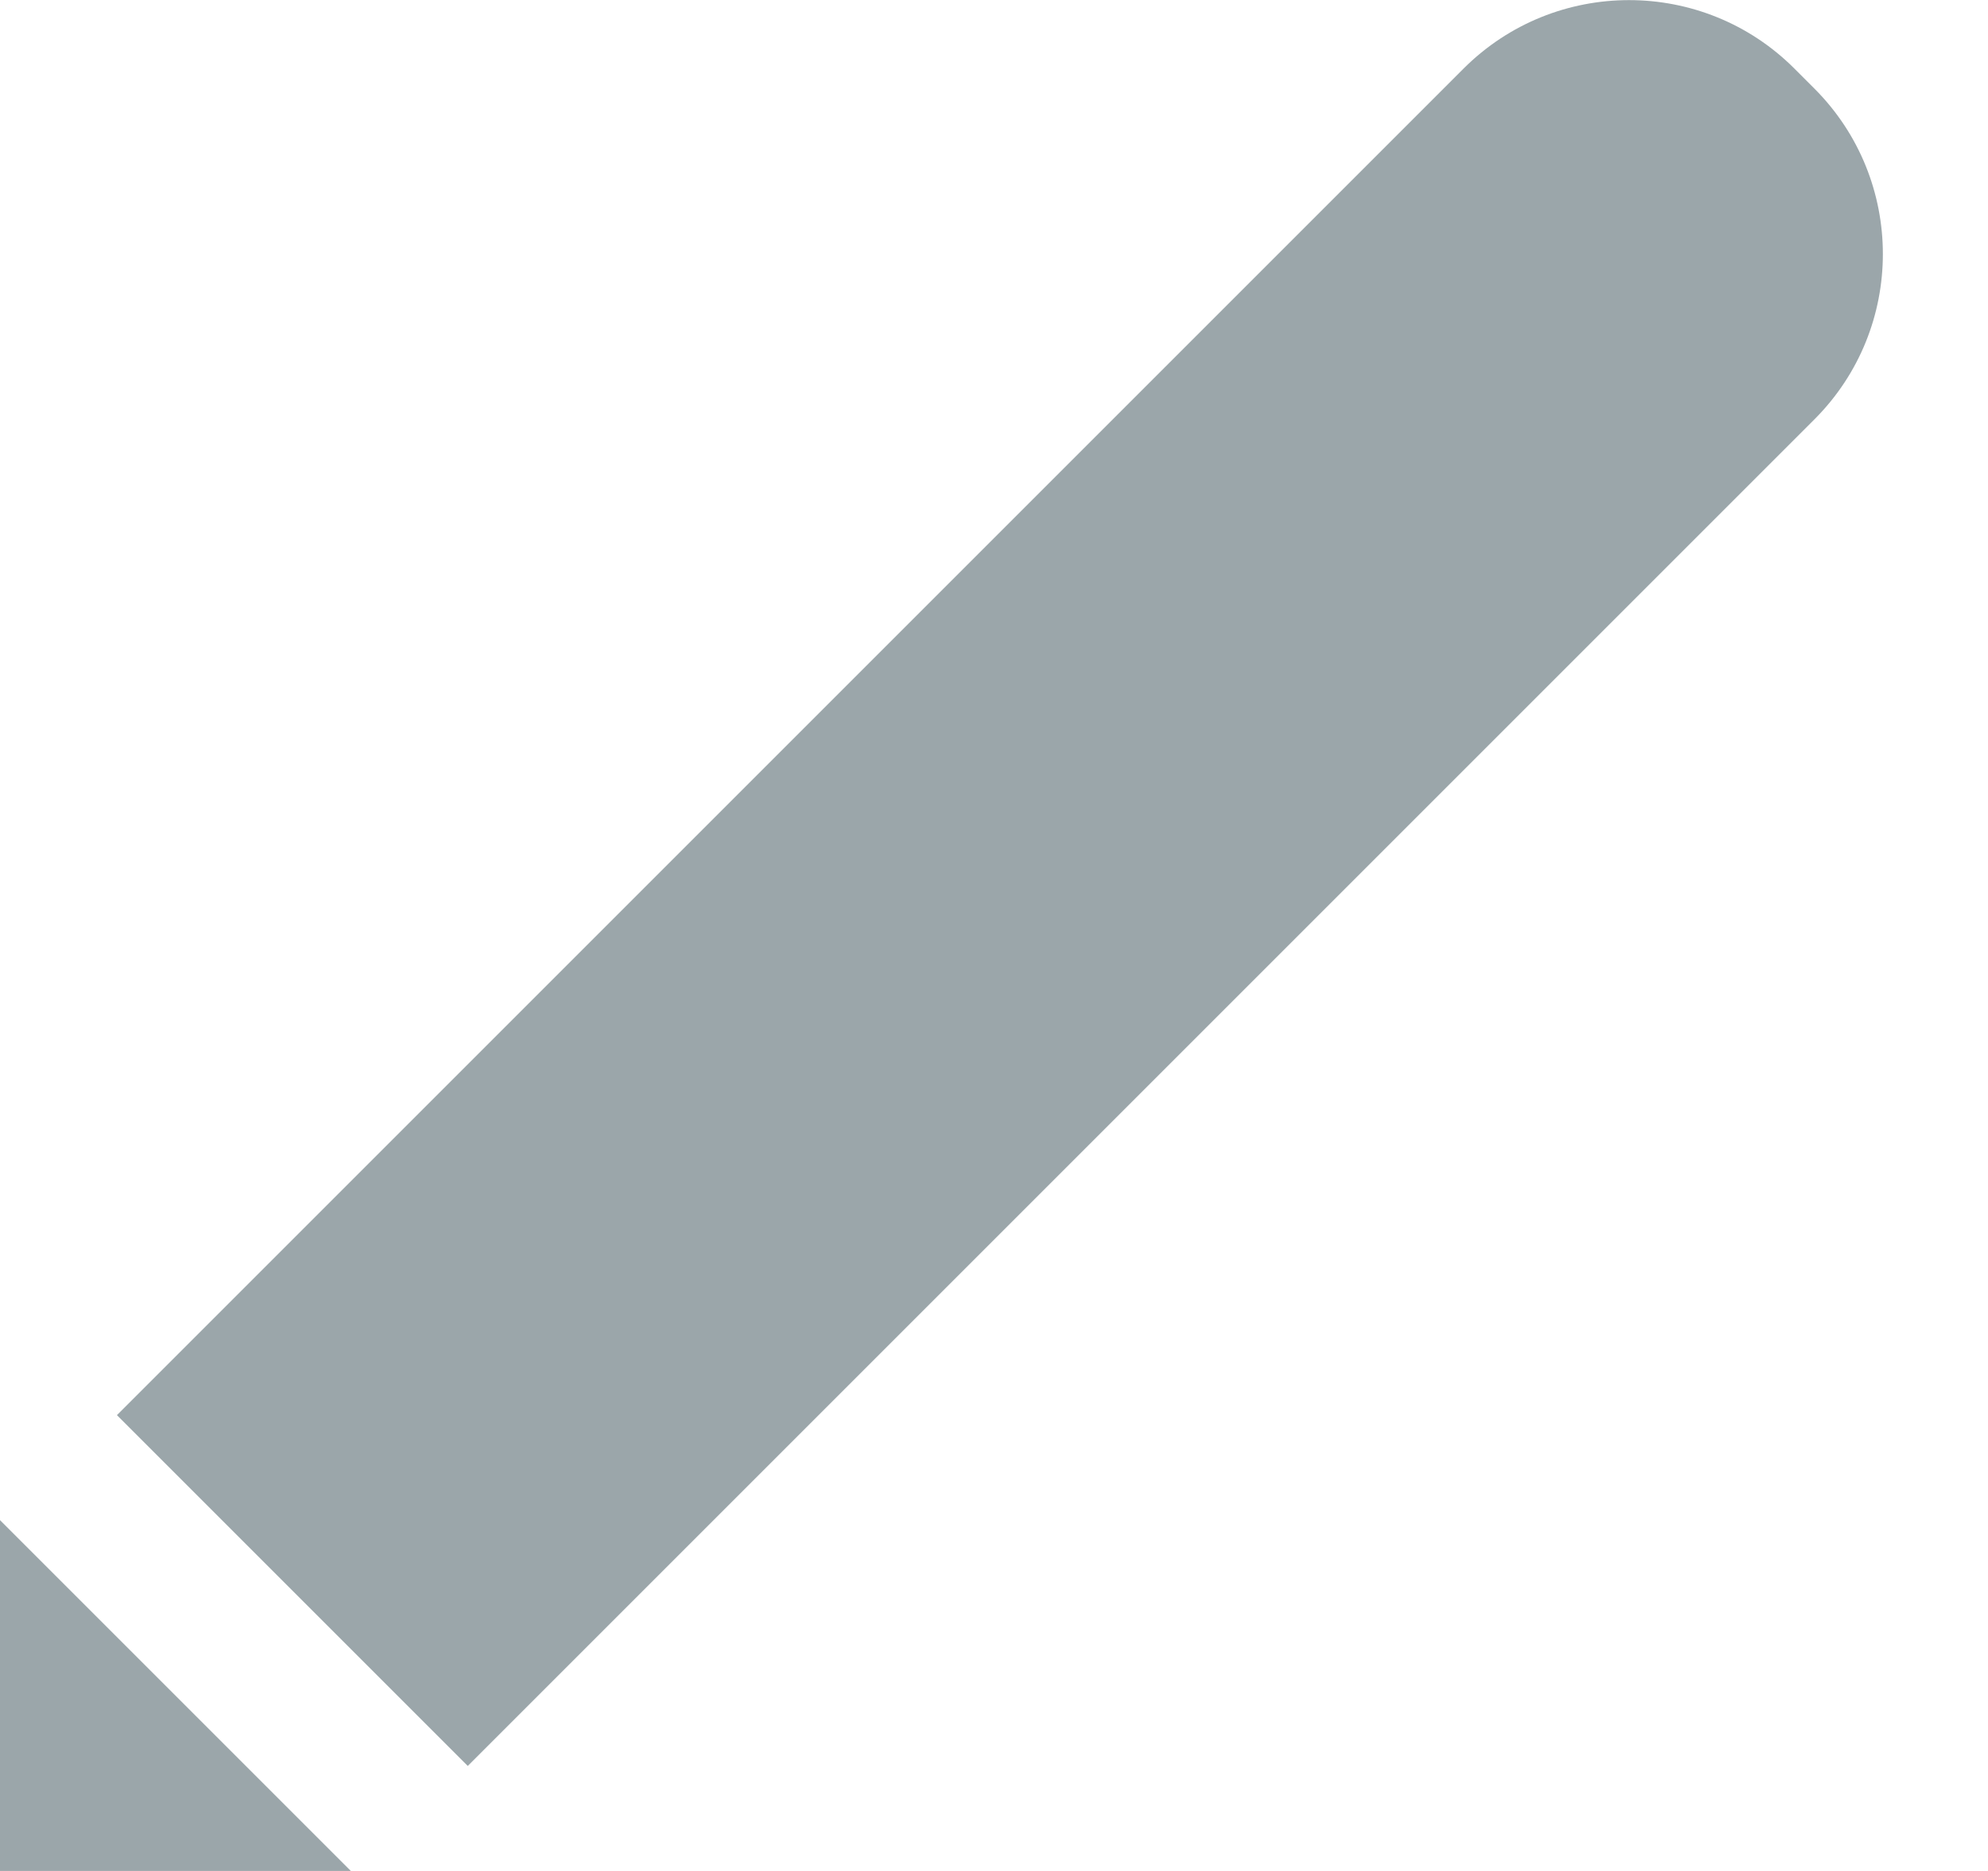 <svg xmlns="http://www.w3.org/2000/svg" width="17" height="16"><path fill="#9BA6AA" fill-rule="evenodd" d="M0 13v3h3m1-.898L15.516 3.586c.78-.78.78-2.047 0-2.828l-.172-.172c-.78-.78-2.047-.78-2.828 0L1 12.102l3 3z"/></svg>